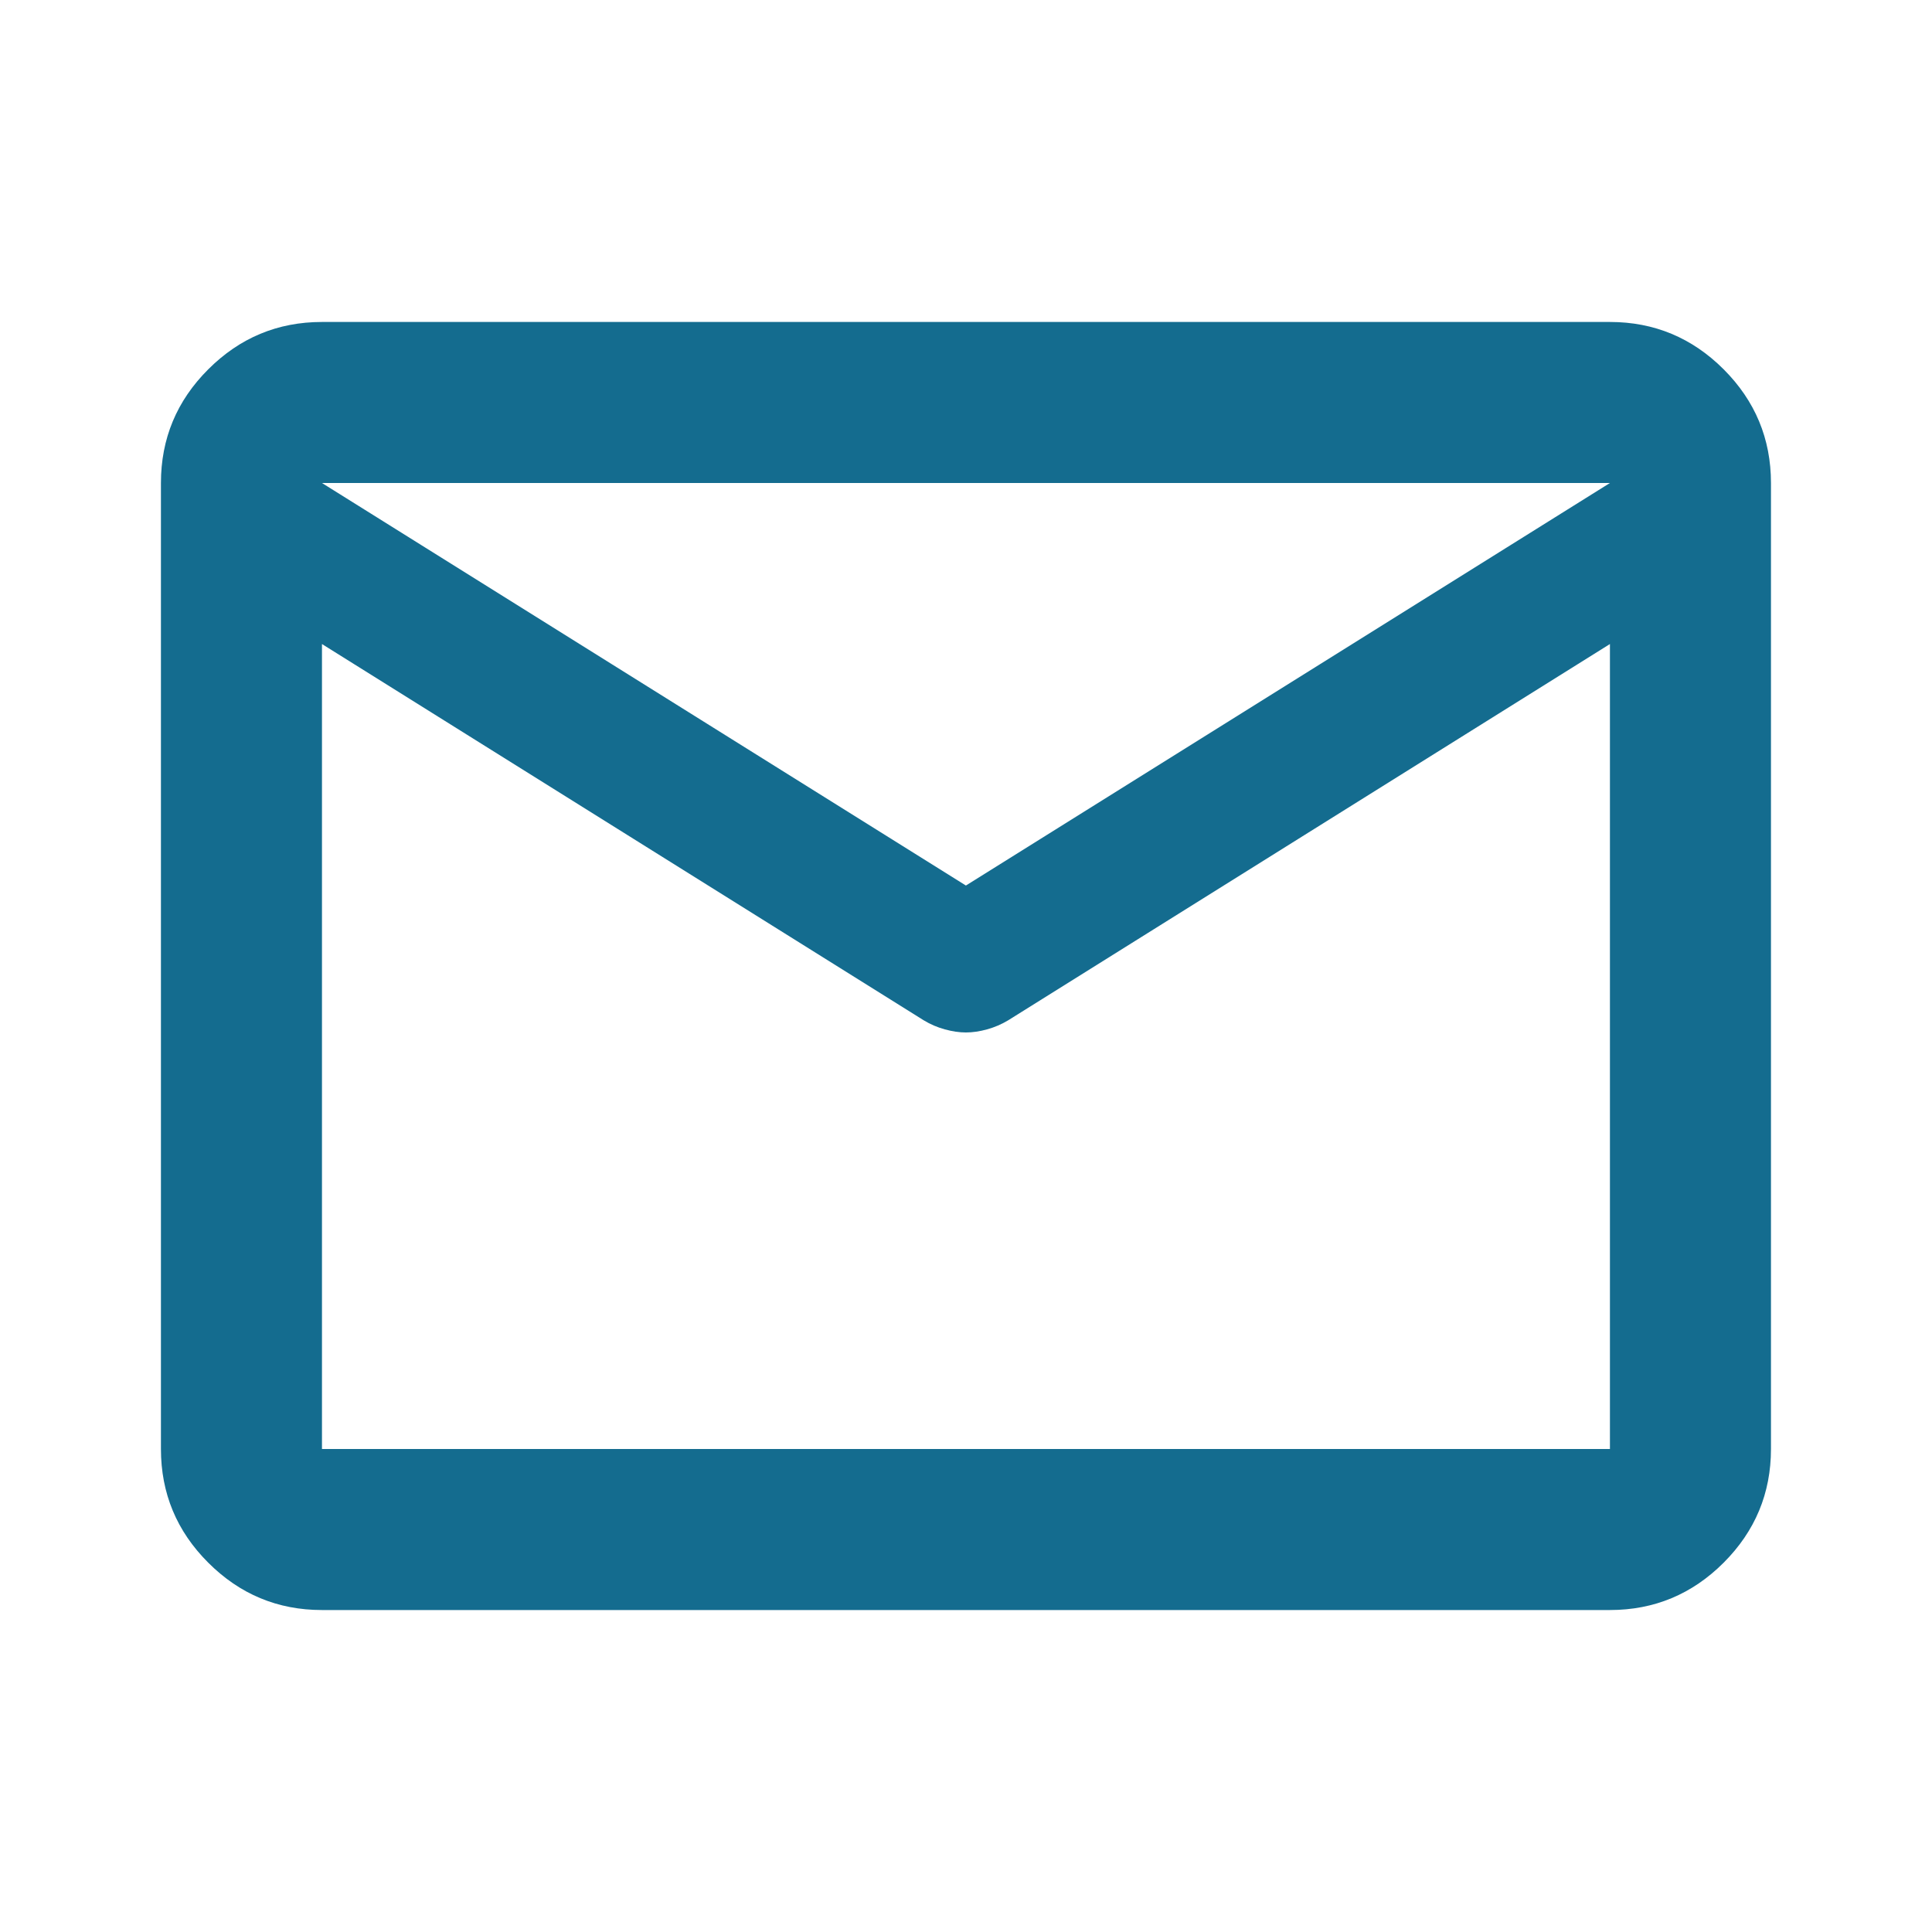 <svg width="20" height="20" viewBox="0 0 20 20" fill="none" xmlns="http://www.w3.org/2000/svg">
<mask id="mask0_705_111147" style="mask-type:alpha" maskUnits="userSpaceOnUse" x="0" y="0" width="20" height="20">
<rect width="20" height="20" fill="#D9D9D9"/>
</mask>
<g mask="url(#mask0_705_111147)">
<path d="M3.333 16.667C2.874 16.667 2.482 16.503 2.156 16.177C1.829 15.851 1.666 15.458 1.666 15V5C1.666 4.542 1.829 4.149 2.156 3.823C2.482 3.497 2.874 3.333 3.333 3.333H16.666C17.124 3.333 17.517 3.497 17.843 3.823C18.169 4.149 18.333 4.542 18.333 5V15C18.333 15.458 18.169 15.851 17.843 16.177C17.517 16.503 17.124 16.667 16.666 16.667H3.333ZM16.666 6.667L10.437 10.562C10.367 10.604 10.294 10.635 10.218 10.656C10.142 10.677 10.069 10.688 9.999 10.688C9.93 10.688 9.857 10.677 9.781 10.656C9.704 10.635 9.631 10.604 9.562 10.562L3.333 6.667V15H16.666V6.667ZM9.999 9.167L16.666 5H3.333L9.999 9.167ZM3.333 6.875V5.646V5.667V5.656V6.875Z" fill="#146C8F"/>
</g>
</svg>
